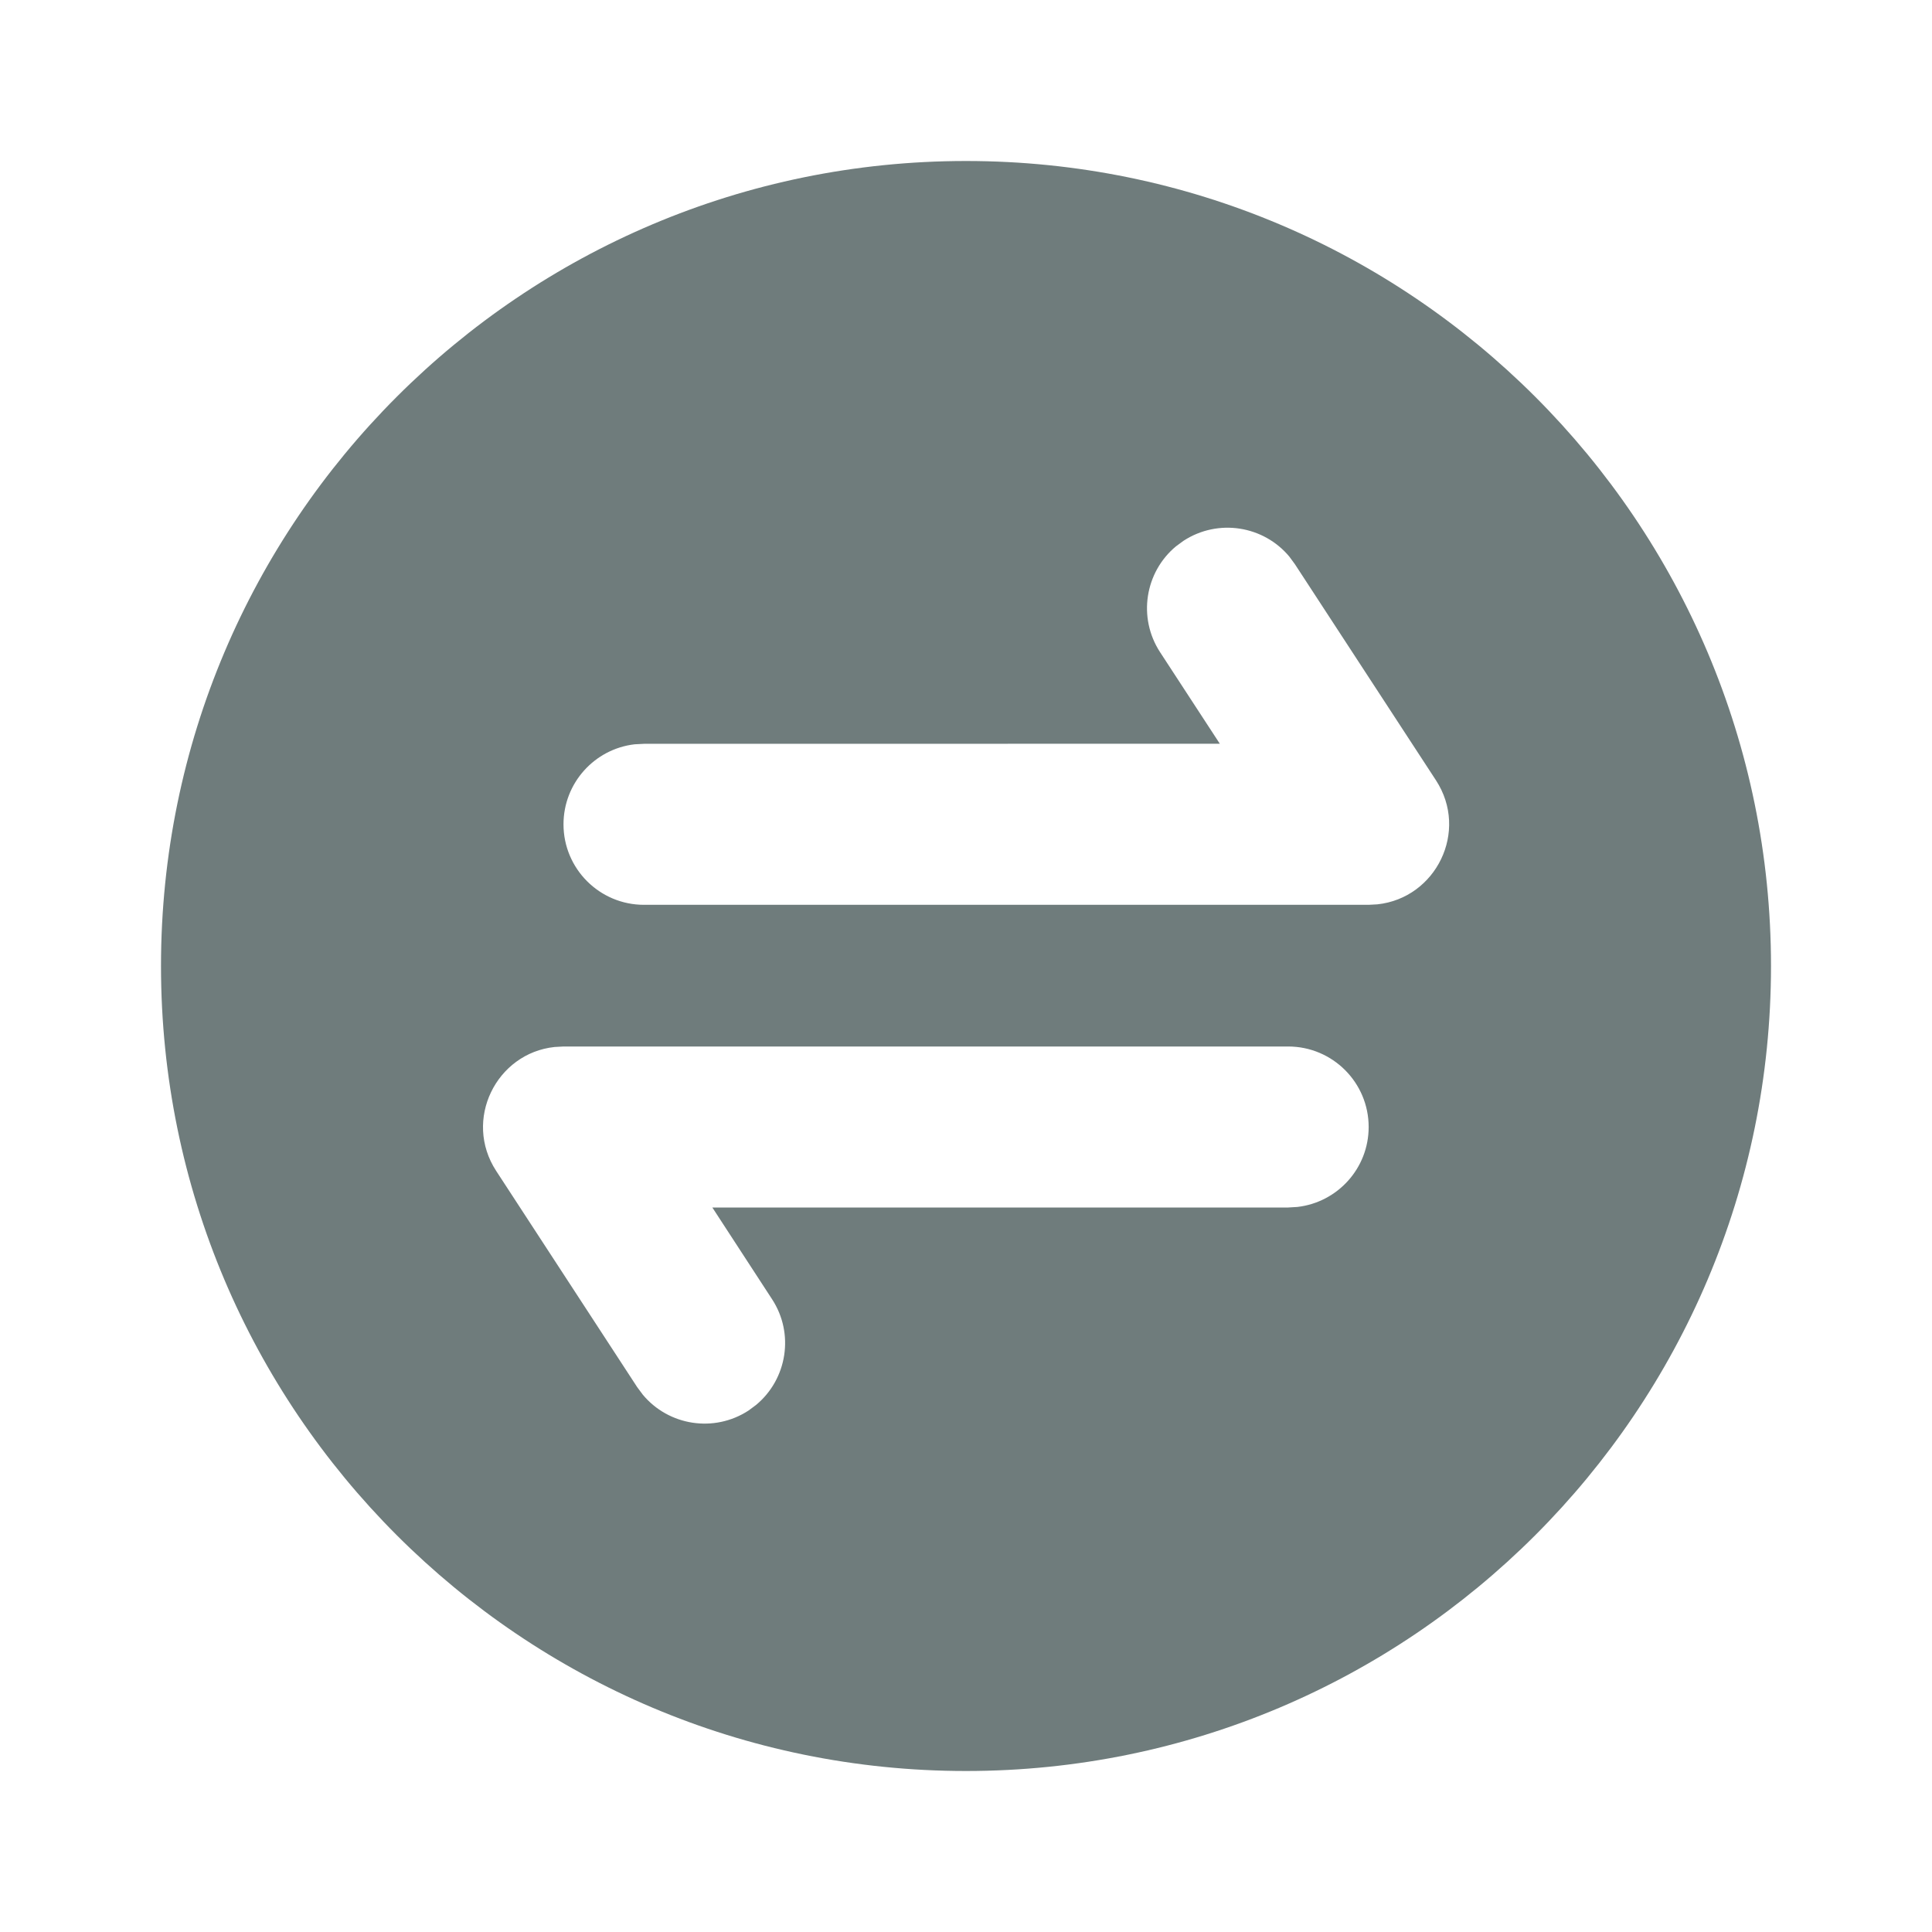<svg xmlns="http://www.w3.org/2000/svg" width="24" height="24" viewBox="0 0 24 24">
  <g fill="none" fill-rule="evenodd">
    <rect width="24" height="24"/>
    <path fill="#6F7C7C" d="M12,2 C17.523,2 22,6.477 22,12 C22,17.523 17.523,22 12,22 C6.477,22 2,17.523 2,12 C2,6.477 6.477,2 12,2 Z M16.002,13 L7.002,13 L6.89,13.006 C6.164,13.083 5.751,13.913 6.164,14.546 L6.164,14.546 L7.915,17.231 L7.985,17.325 C8.305,17.71 8.87,17.802 9.299,17.522 L9.299,17.522 L9.393,17.452 C9.778,17.132 9.871,16.567 9.59,16.138 L9.59,16.138 L8.849,15 L16.002,15 L16.118,14.993 C16.616,14.935 17.002,14.513 17.002,14 C17.002,13.448 16.554,13 16.002,13 L16.002,13 Z M16.017,6.915 C15.697,6.53 15.132,6.438 14.702,6.718 L14.702,6.718 L14.608,6.787 C14.223,7.107 14.131,7.672 14.411,8.102 L14.411,8.102 L15.153,9.239 L8,9.24 L7.883,9.246 C7.386,9.304 7,9.727 7,10.24 C7,10.792 7.448,11.24 8,11.24 L8,11.24 L17,11.24 L17.111,11.234 C17.838,11.156 18.251,10.327 17.838,9.693 L17.838,9.693 L16.086,7.009 Z"/>
  </g>
</svg>
